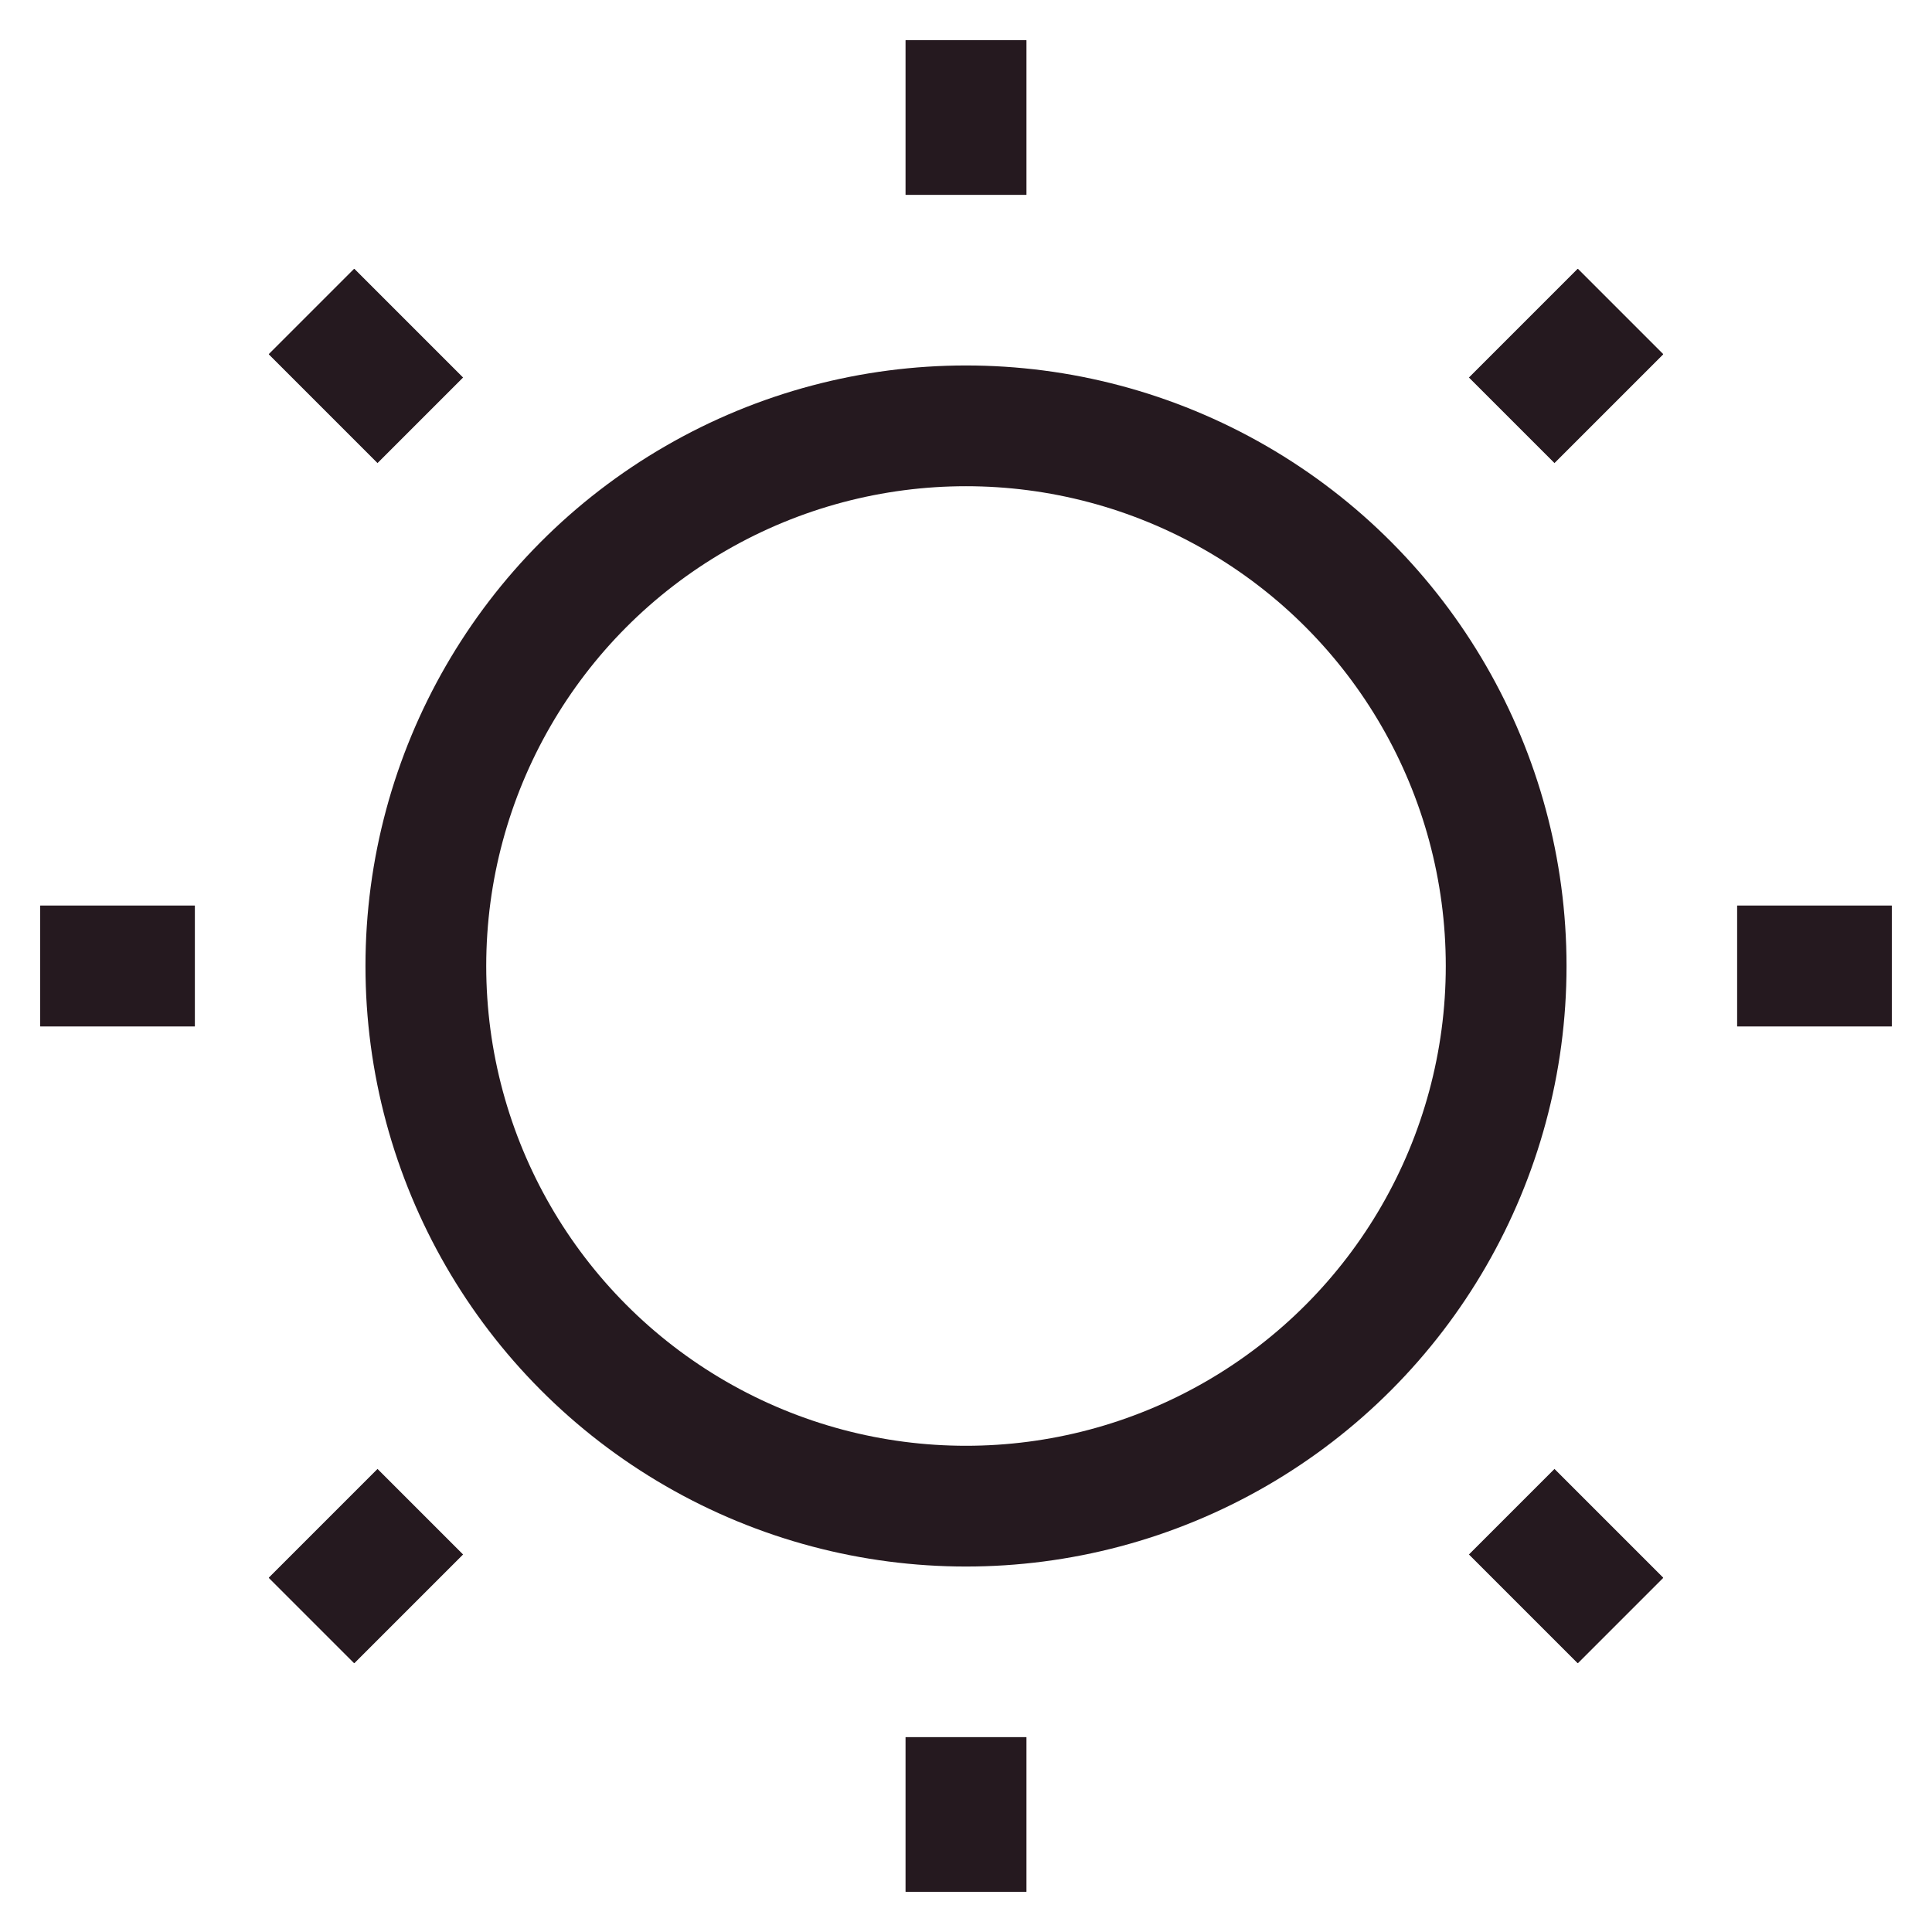 <svg id="Layer_1" data-name="Layer 1" xmlns="http://www.w3.org/2000/svg" viewBox="0 0 24 24" stroke-width="1.5" width="24" height="24" color="#25191F"><defs><style>.cls-637b8b31f95e86b59c57a2a1-1{fill:none;stroke:currentColor;stroke-miterlimit:10;}</style></defs><line class="cls-637b8b31f95e86b59c57a2a1-1" x1="12" y1="0.5" x2="12" y2="2.42"></line><line class="cls-637b8b31f95e86b59c57a2a1-1" x1="12" y1="21.58" x2="12" y2="23.5"></line><line class="cls-637b8b31f95e86b59c57a2a1-1" x1="23.5" y1="12" x2="21.58" y2="12"></line><line class="cls-637b8b31f95e86b59c57a2a1-1" x1="2.42" y1="12" x2="0.5" y2="12"></line><line class="cls-637b8b31f95e86b59c57a2a1-1" x1="12" y1="0.5" x2="12" y2="2.42"></line><line class="cls-637b8b31f95e86b59c57a2a1-1" x1="12" y1="21.58" x2="12" y2="23.5"></line><line class="cls-637b8b31f95e86b59c57a2a1-1" x1="23.5" y1="12" x2="21.58" y2="12"></line><line class="cls-637b8b31f95e86b59c57a2a1-1" x1="2.42" y1="12" x2="0.5" y2="12"></line><line class="cls-637b8b31f95e86b59c57a2a1-1" x1="20.13" y1="3.87" x2="18.78" y2="5.22"></line><line class="cls-637b8b31f95e86b59c57a2a1-1" x1="5.22" y1="18.78" x2="3.87" y2="20.13"></line><line class="cls-637b8b31f95e86b59c57a2a1-1" x1="20.13" y1="20.13" x2="18.78" y2="18.78"></line><line class="cls-637b8b31f95e86b59c57a2a1-1" x1="5.22" y1="5.22" x2="3.87" y2="3.87"></line><line class="cls-637b8b31f95e86b59c57a2a1-1" x1="20.13" y1="3.87" x2="18.78" y2="5.22"></line><line class="cls-637b8b31f95e86b59c57a2a1-1" x1="5.22" y1="18.78" x2="3.87" y2="20.13"></line><line class="cls-637b8b31f95e86b59c57a2a1-1" x1="20.13" y1="20.13" x2="18.78" y2="18.78"></line><line class="cls-637b8b31f95e86b59c57a2a1-1" x1="5.22" y1="5.22" x2="3.87" y2="3.87"></line><circle class="cls-637b8b31f95e86b59c57a2a1-1" cx="12" cy="12" r="6.71"></circle></svg>